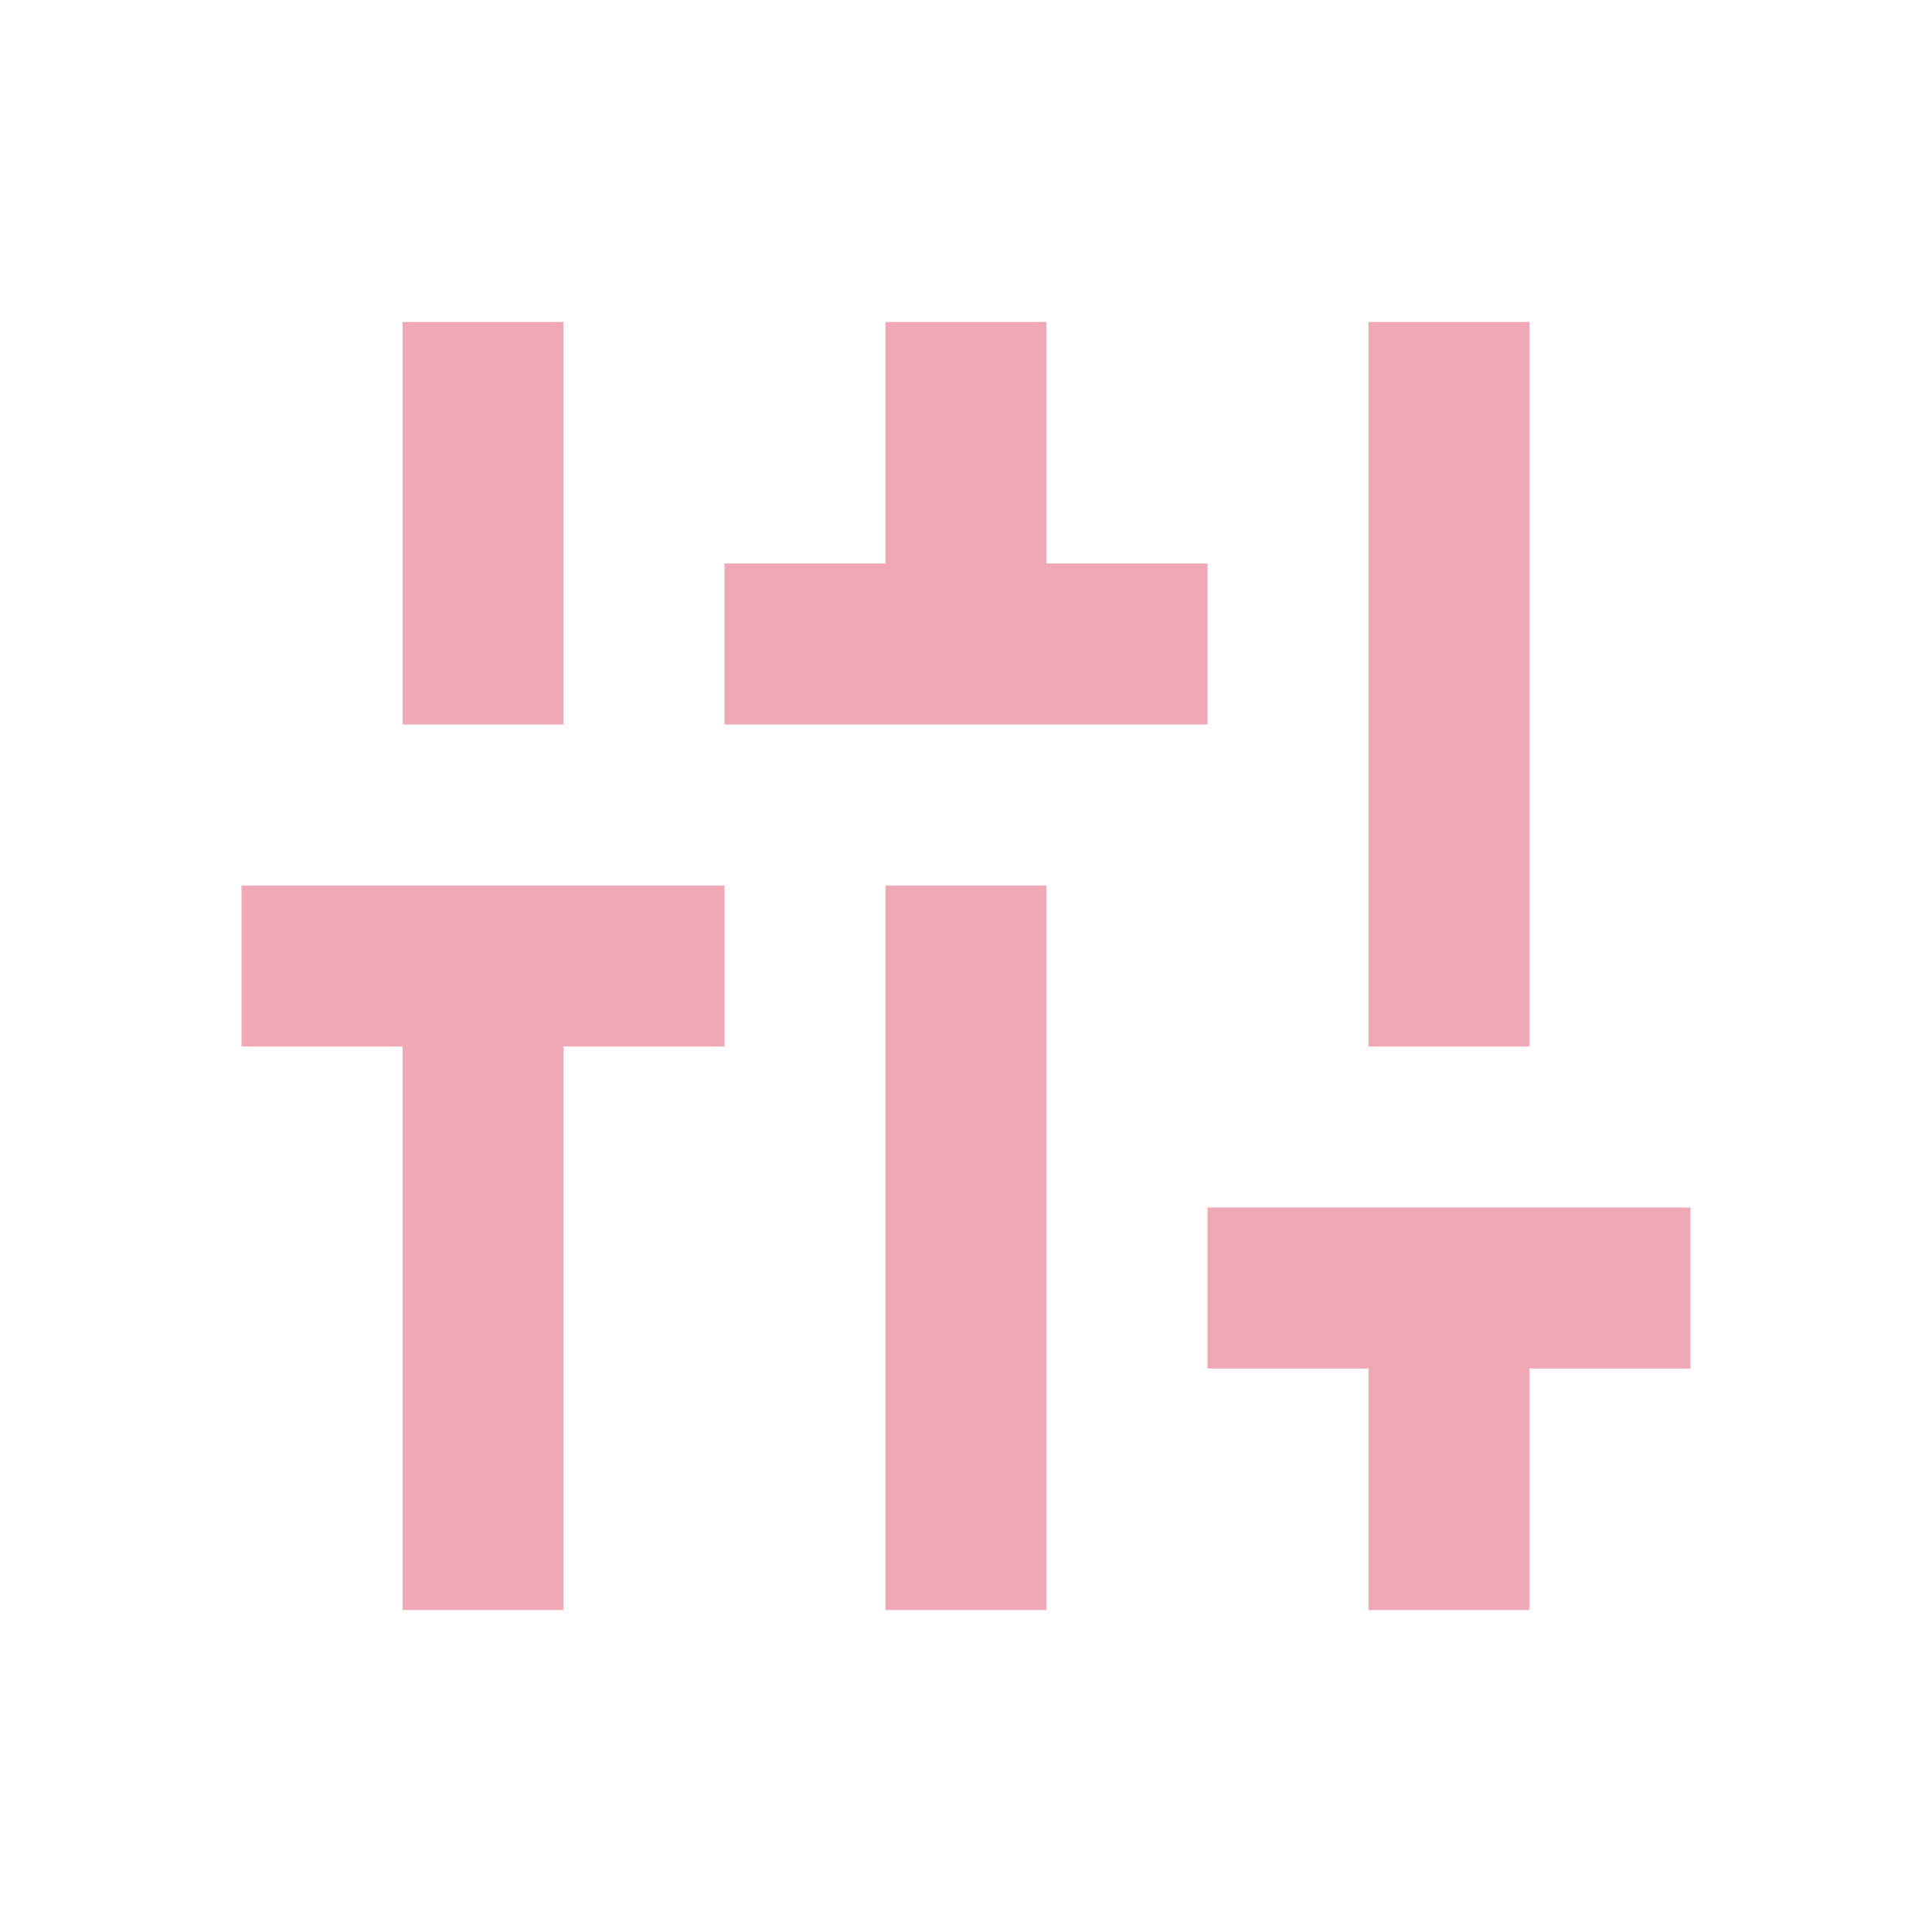 <svg width="17" height="17" viewBox="0 0 17 17" fill="none" xmlns="http://www.w3.org/2000/svg">
<mask id="mask0_1748_278" style="mask-type:alpha" maskUnits="userSpaceOnUse" x="0" y="0" width="17" height="17">
<rect width="17" height="17" fill="#D9D9D9"/>
</mask>
<g mask="url(#mask0_1748_278)">
<path d="M3.542 14.167V9.208H2.125V7.792H6.375V9.208H4.958V14.167H3.542ZM3.542 6.375V2.833H4.958V6.375H3.542ZM6.375 6.375V4.958H7.792V2.833H9.208V4.958H10.625V6.375H6.375ZM7.792 14.167V7.792H9.208V14.167H7.792ZM12.042 14.167V12.042H10.625V10.625H14.875V12.042H13.458V14.167H12.042ZM12.042 9.208V2.833H13.458V9.208H12.042Z" fill="#F1A8B6"/>
</g>
</svg>
